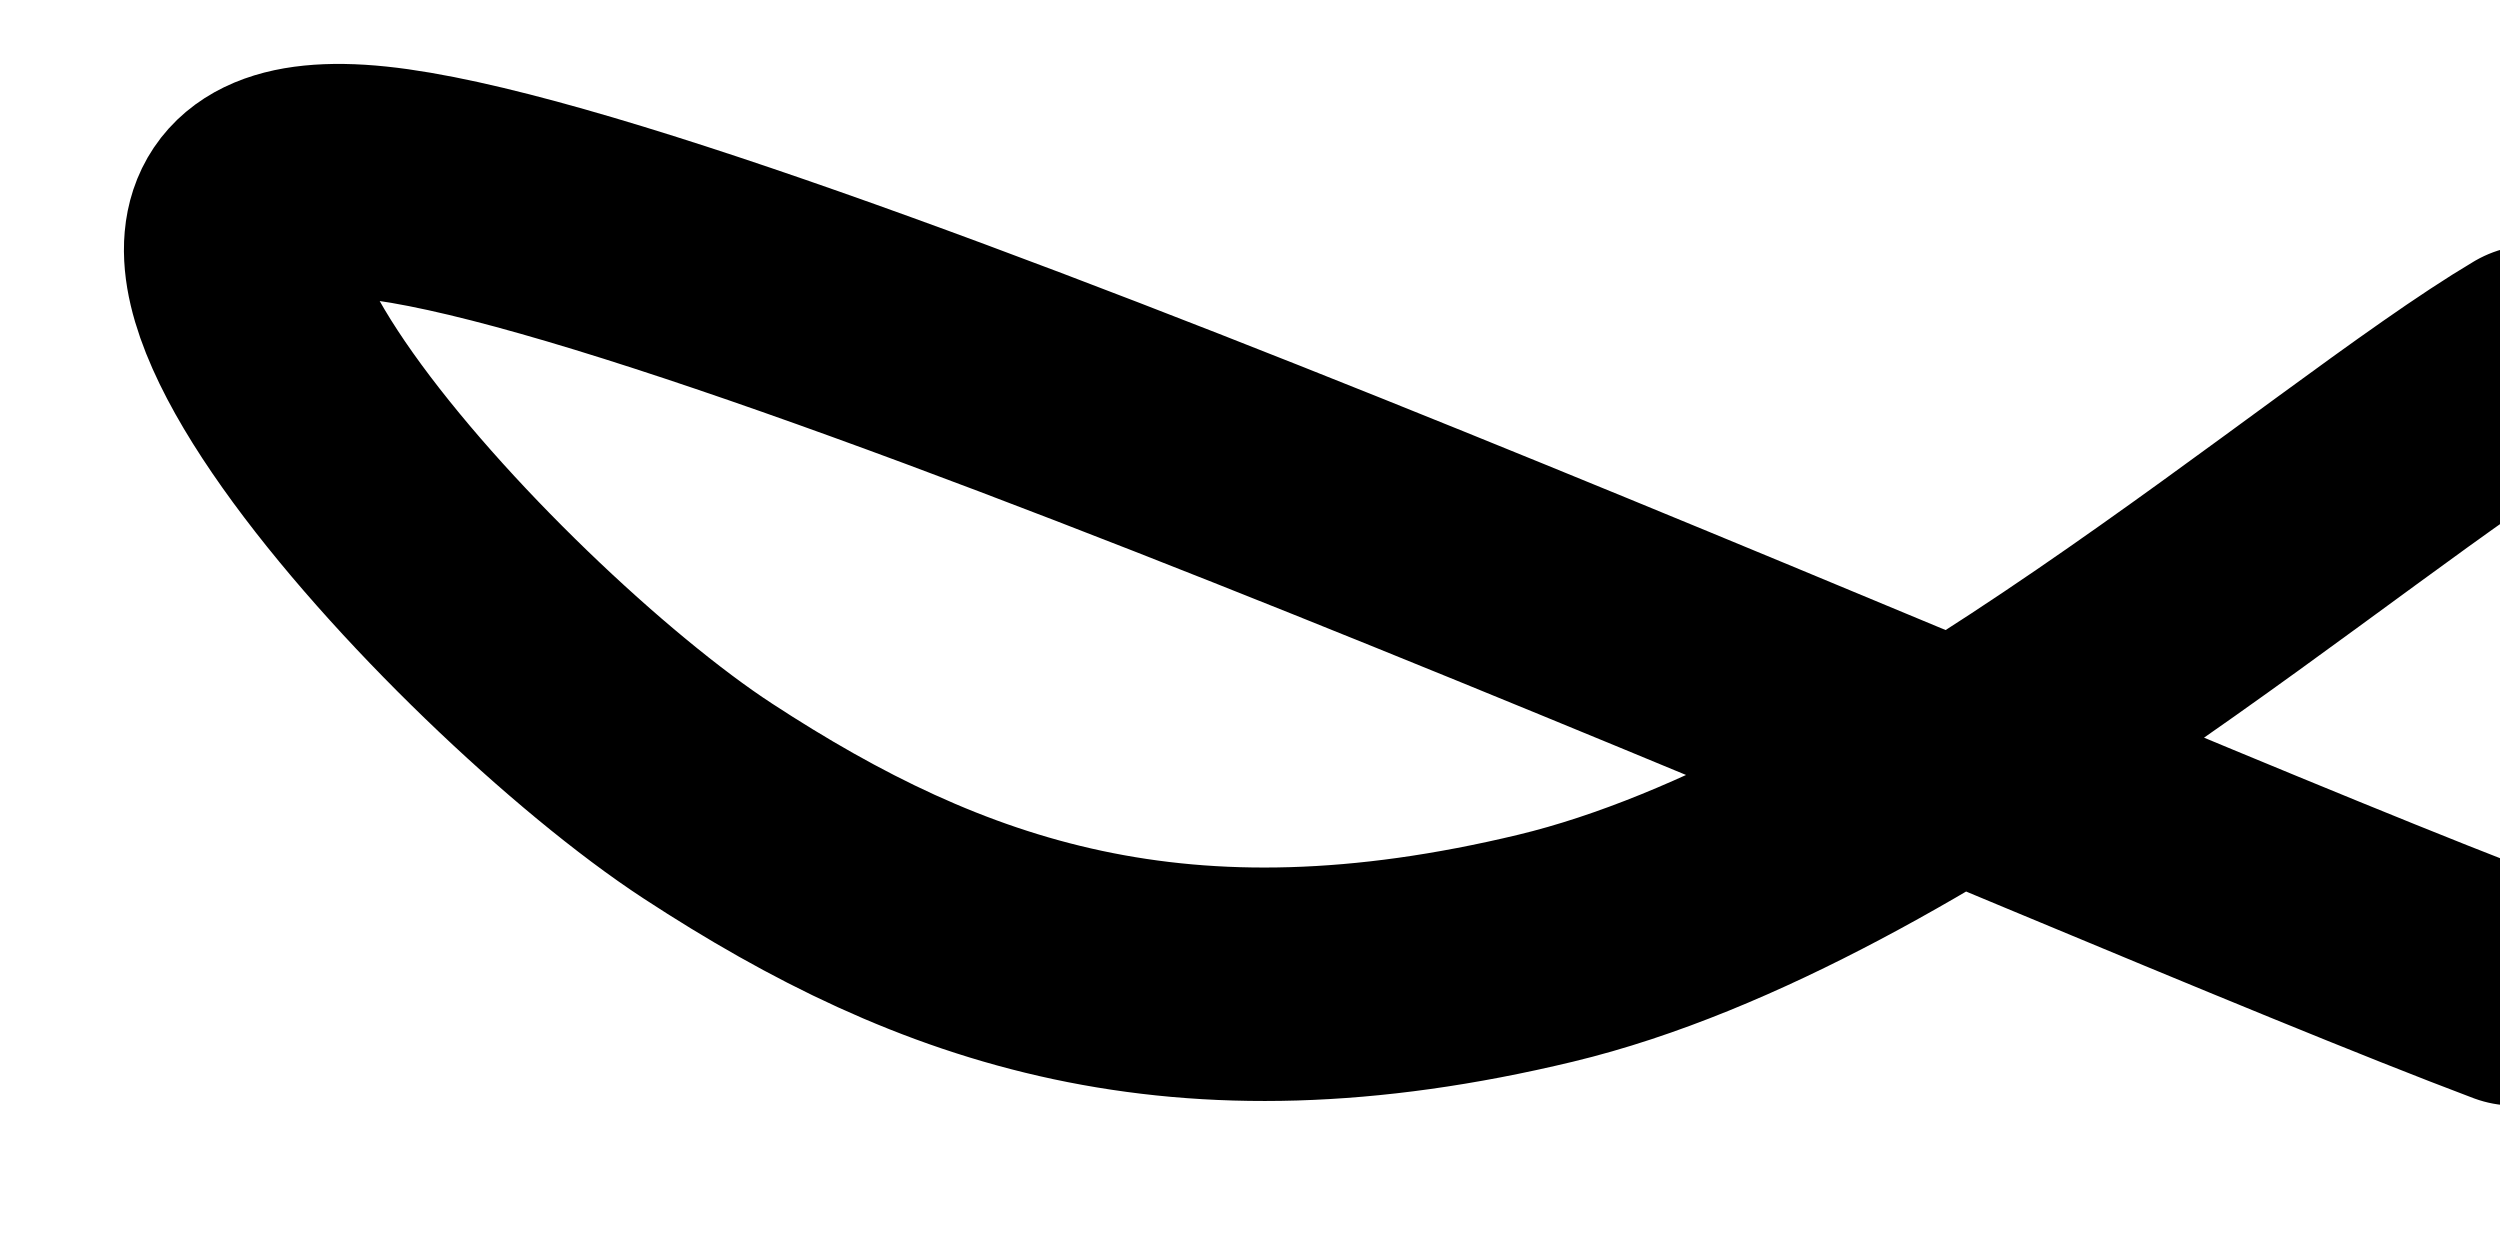 <svg xmlns="http://www.w3.org/2000/svg" version="1.1" xmlns:xlink="http://www.w3.org/1999/xlink" xmlns:svgjs="http://svgjs.dev/svgjs" viewBox="0 0 800 400"><path d="M69.02 473.673C109.559 424.166 184.536 283.897 271.711 226.139C358.886 168.382 429.02 167.126 504.895 184.884C580.769 202.642 749.2 290.355 651.083 314.929C552.967 339.503 141.666 309.189 14.312 307.754 " fill="none" stroke-width="65" stroke="url(&quot;#SvgjsLinearGradient1002&quot;)" stroke-linecap="round" transform="matrix(-1.08,-0.393,0.393,-1.08,699.158,654.444)" stroke-dasharray="0 0"></path><defs><linearGradient id="SvgjsLinearGradient1002"><stop stop-color="hsl(37, 99%, 67%)" offset="0"></stop><stop stop-color="hsl(316, 73%, 52%)" offset="1"></stop></linearGradient></defs></svg>